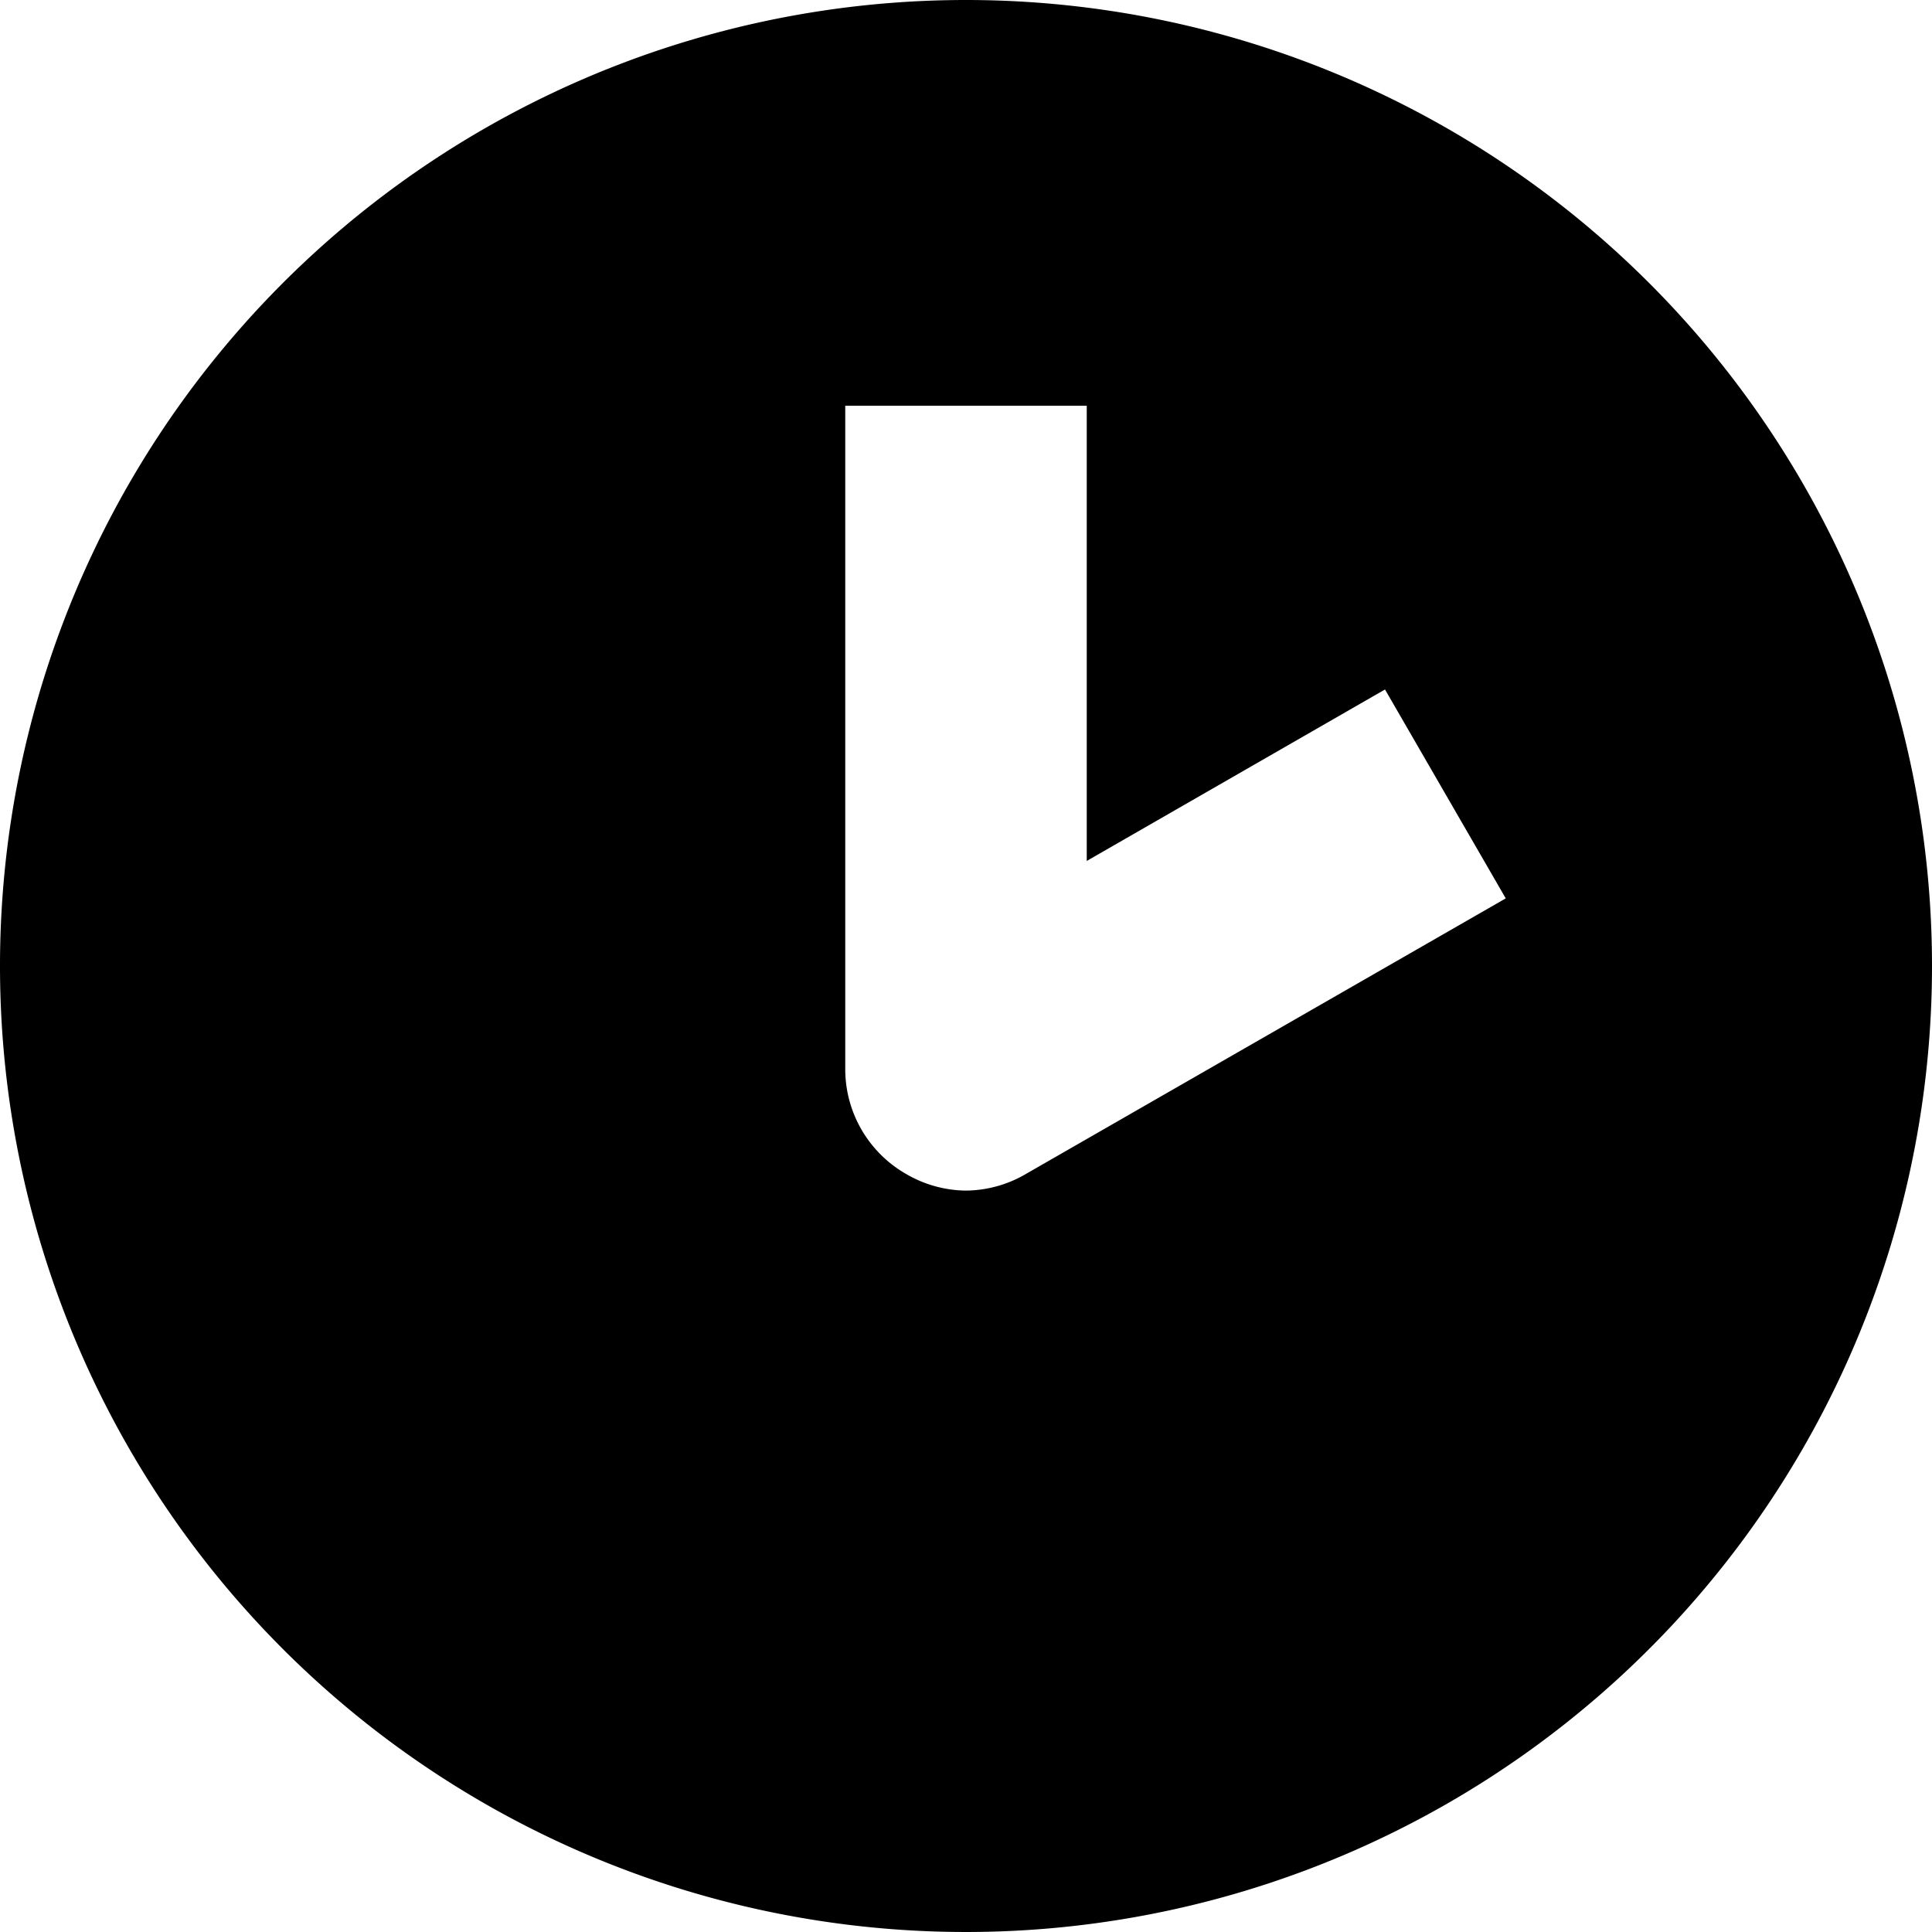 <svg id="Layer_1" data-name="Layer 1" xmlns="http://www.w3.org/2000/svg" viewBox="0 0 16 16"><path d="M8,0a8,8,0,1,0,8,8A8,8,0,0,0,8,0Zm.5,9.72a1,1,0,0,1-.5.14,1,1,0,0,1-.5-.14A1,1,0,0,1,7,8.86V3.36H9V7.13l2.47-1.42,1,1.73Z"/></svg>